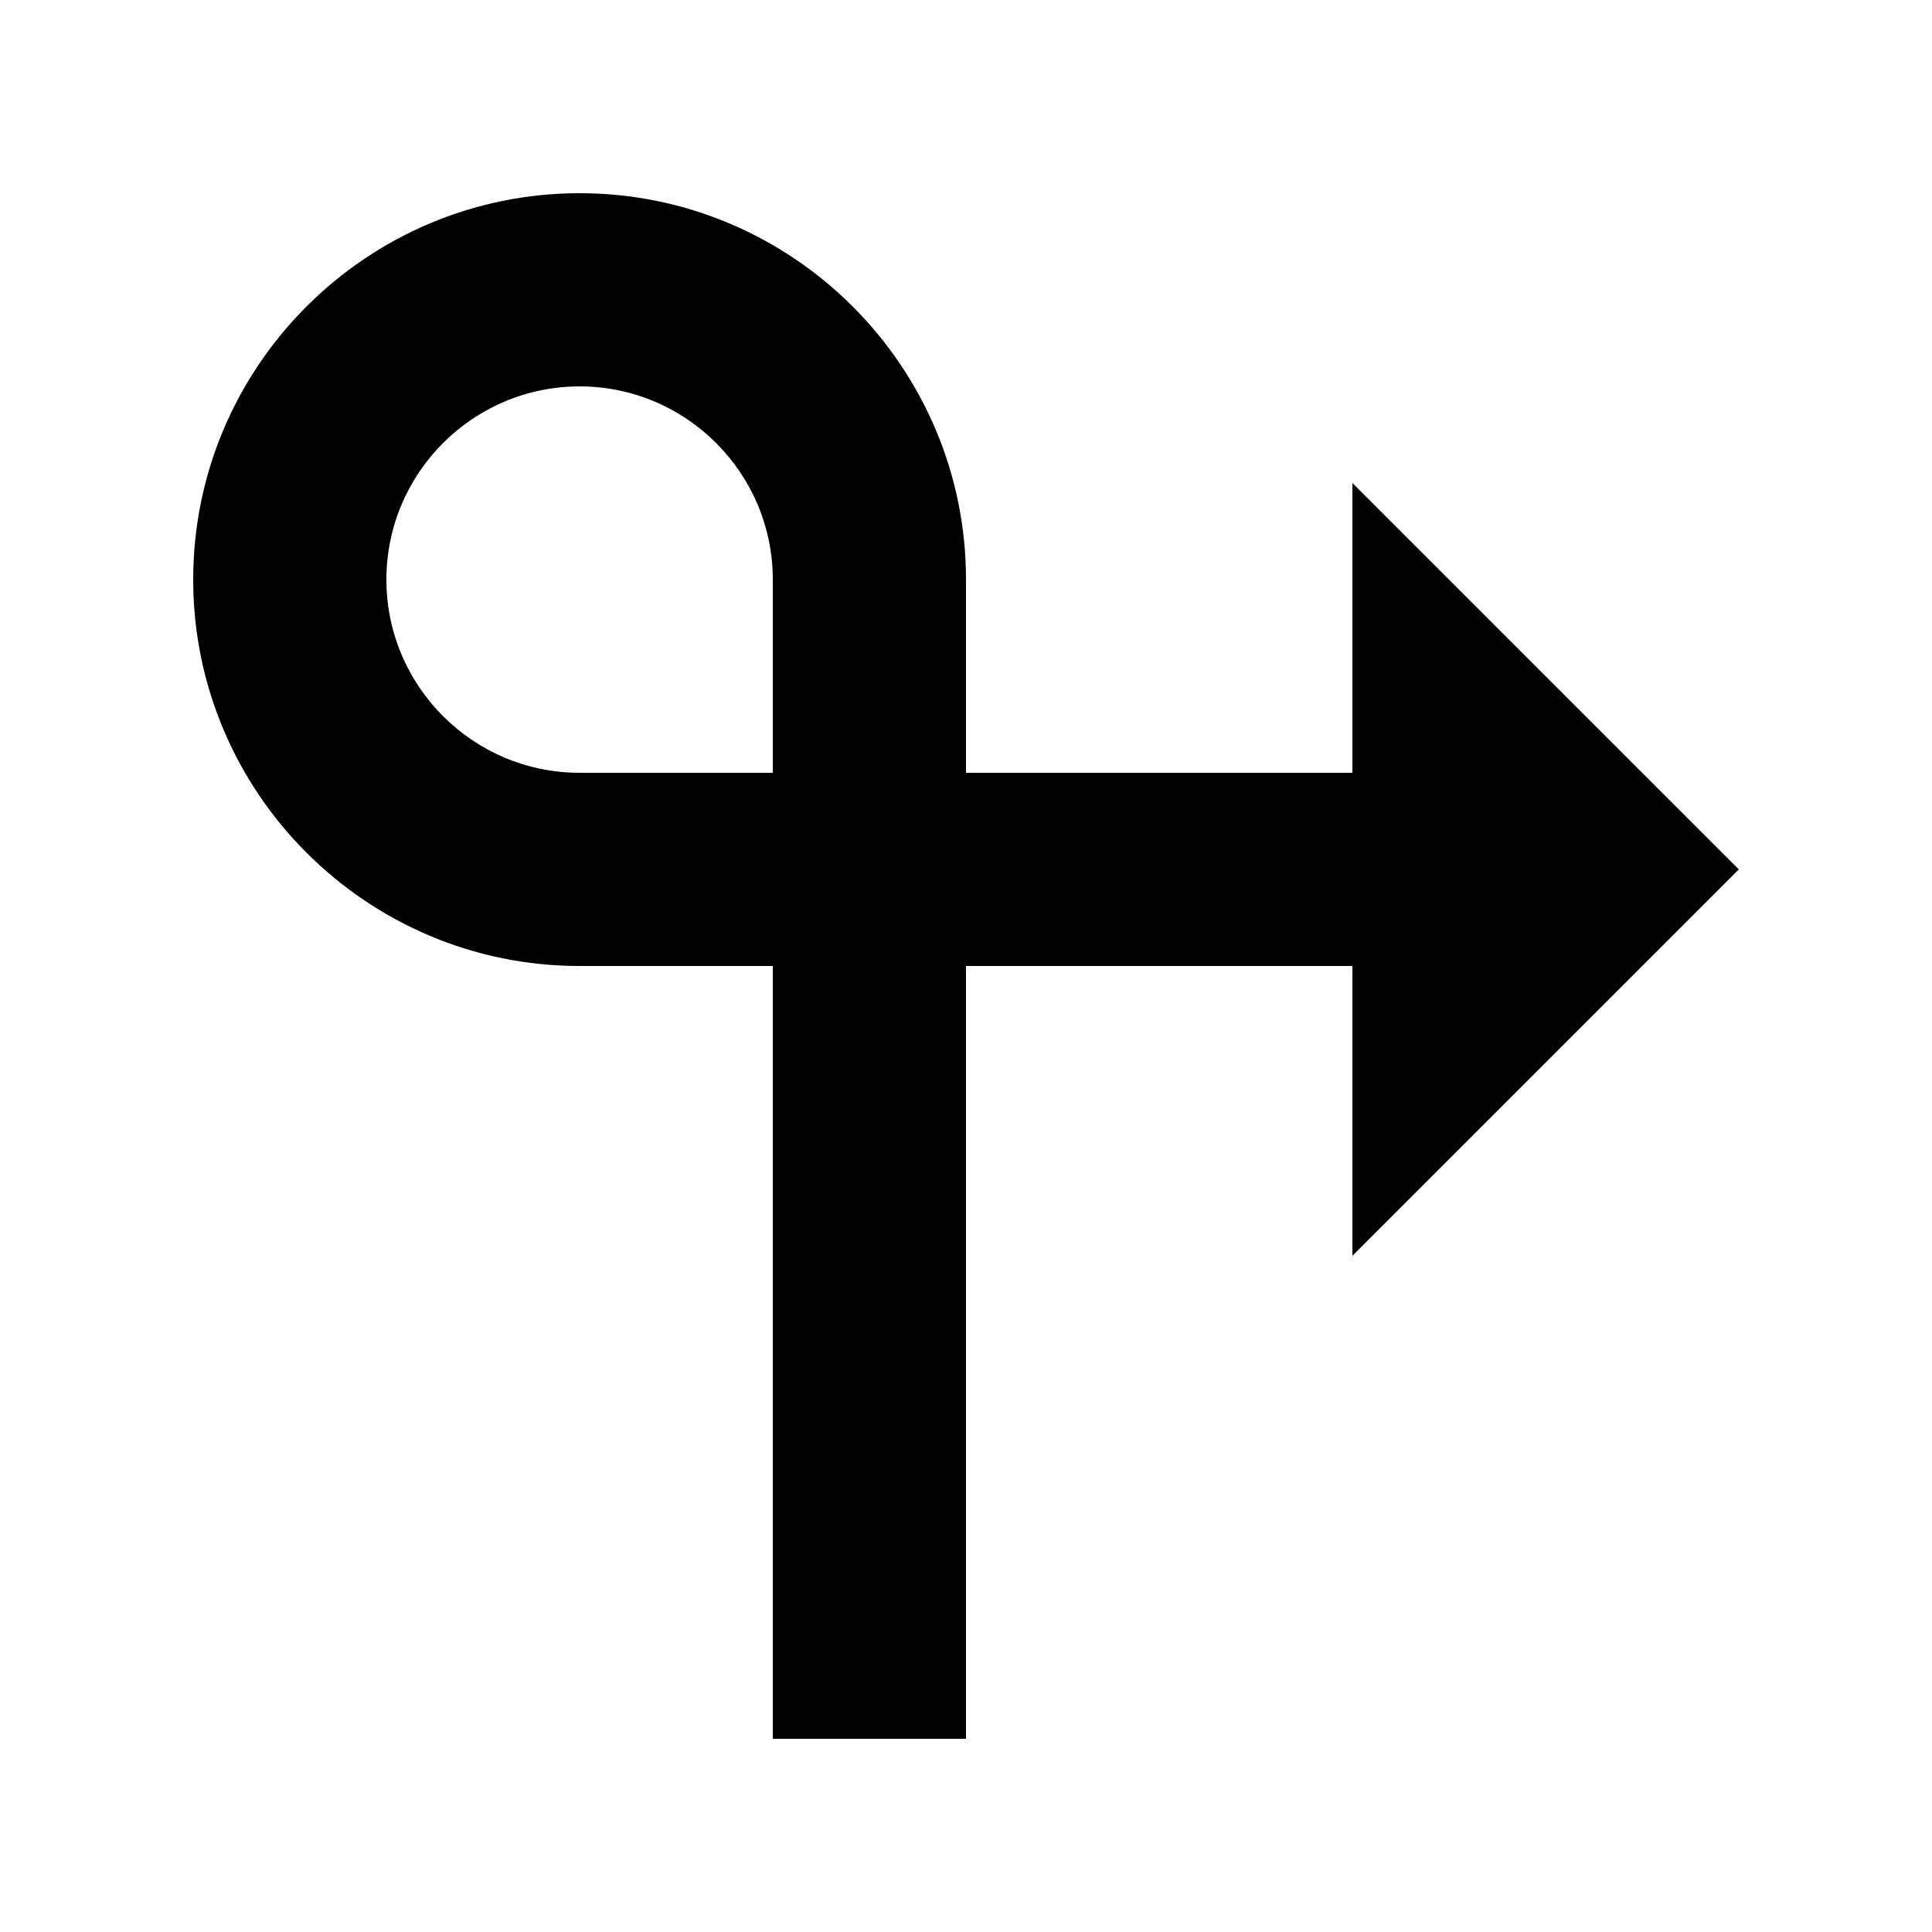 <svg xmlns="http://www.w3.org/2000/svg" xmlns:xlink="http://www.w3.org/1999/xlink" version="1.1" x="0px" y="0px" viewBox="0 0 100 100" enable-background="new 0 0 100 100" xml:space="preserve"><path d="M10,30c0,11.028,8.972,20,20,20h10v40h10V50h20v15c10-10,20-20,20-20L70,25v15H50V30c0-11.028-8.972-20-20-20  S10,18.972,10,30z M20,30c0-5.514,4.486-10,10-10s10,4.486,10,10v10H30C24.486,40,20,35.514,20,30z"></path></svg>